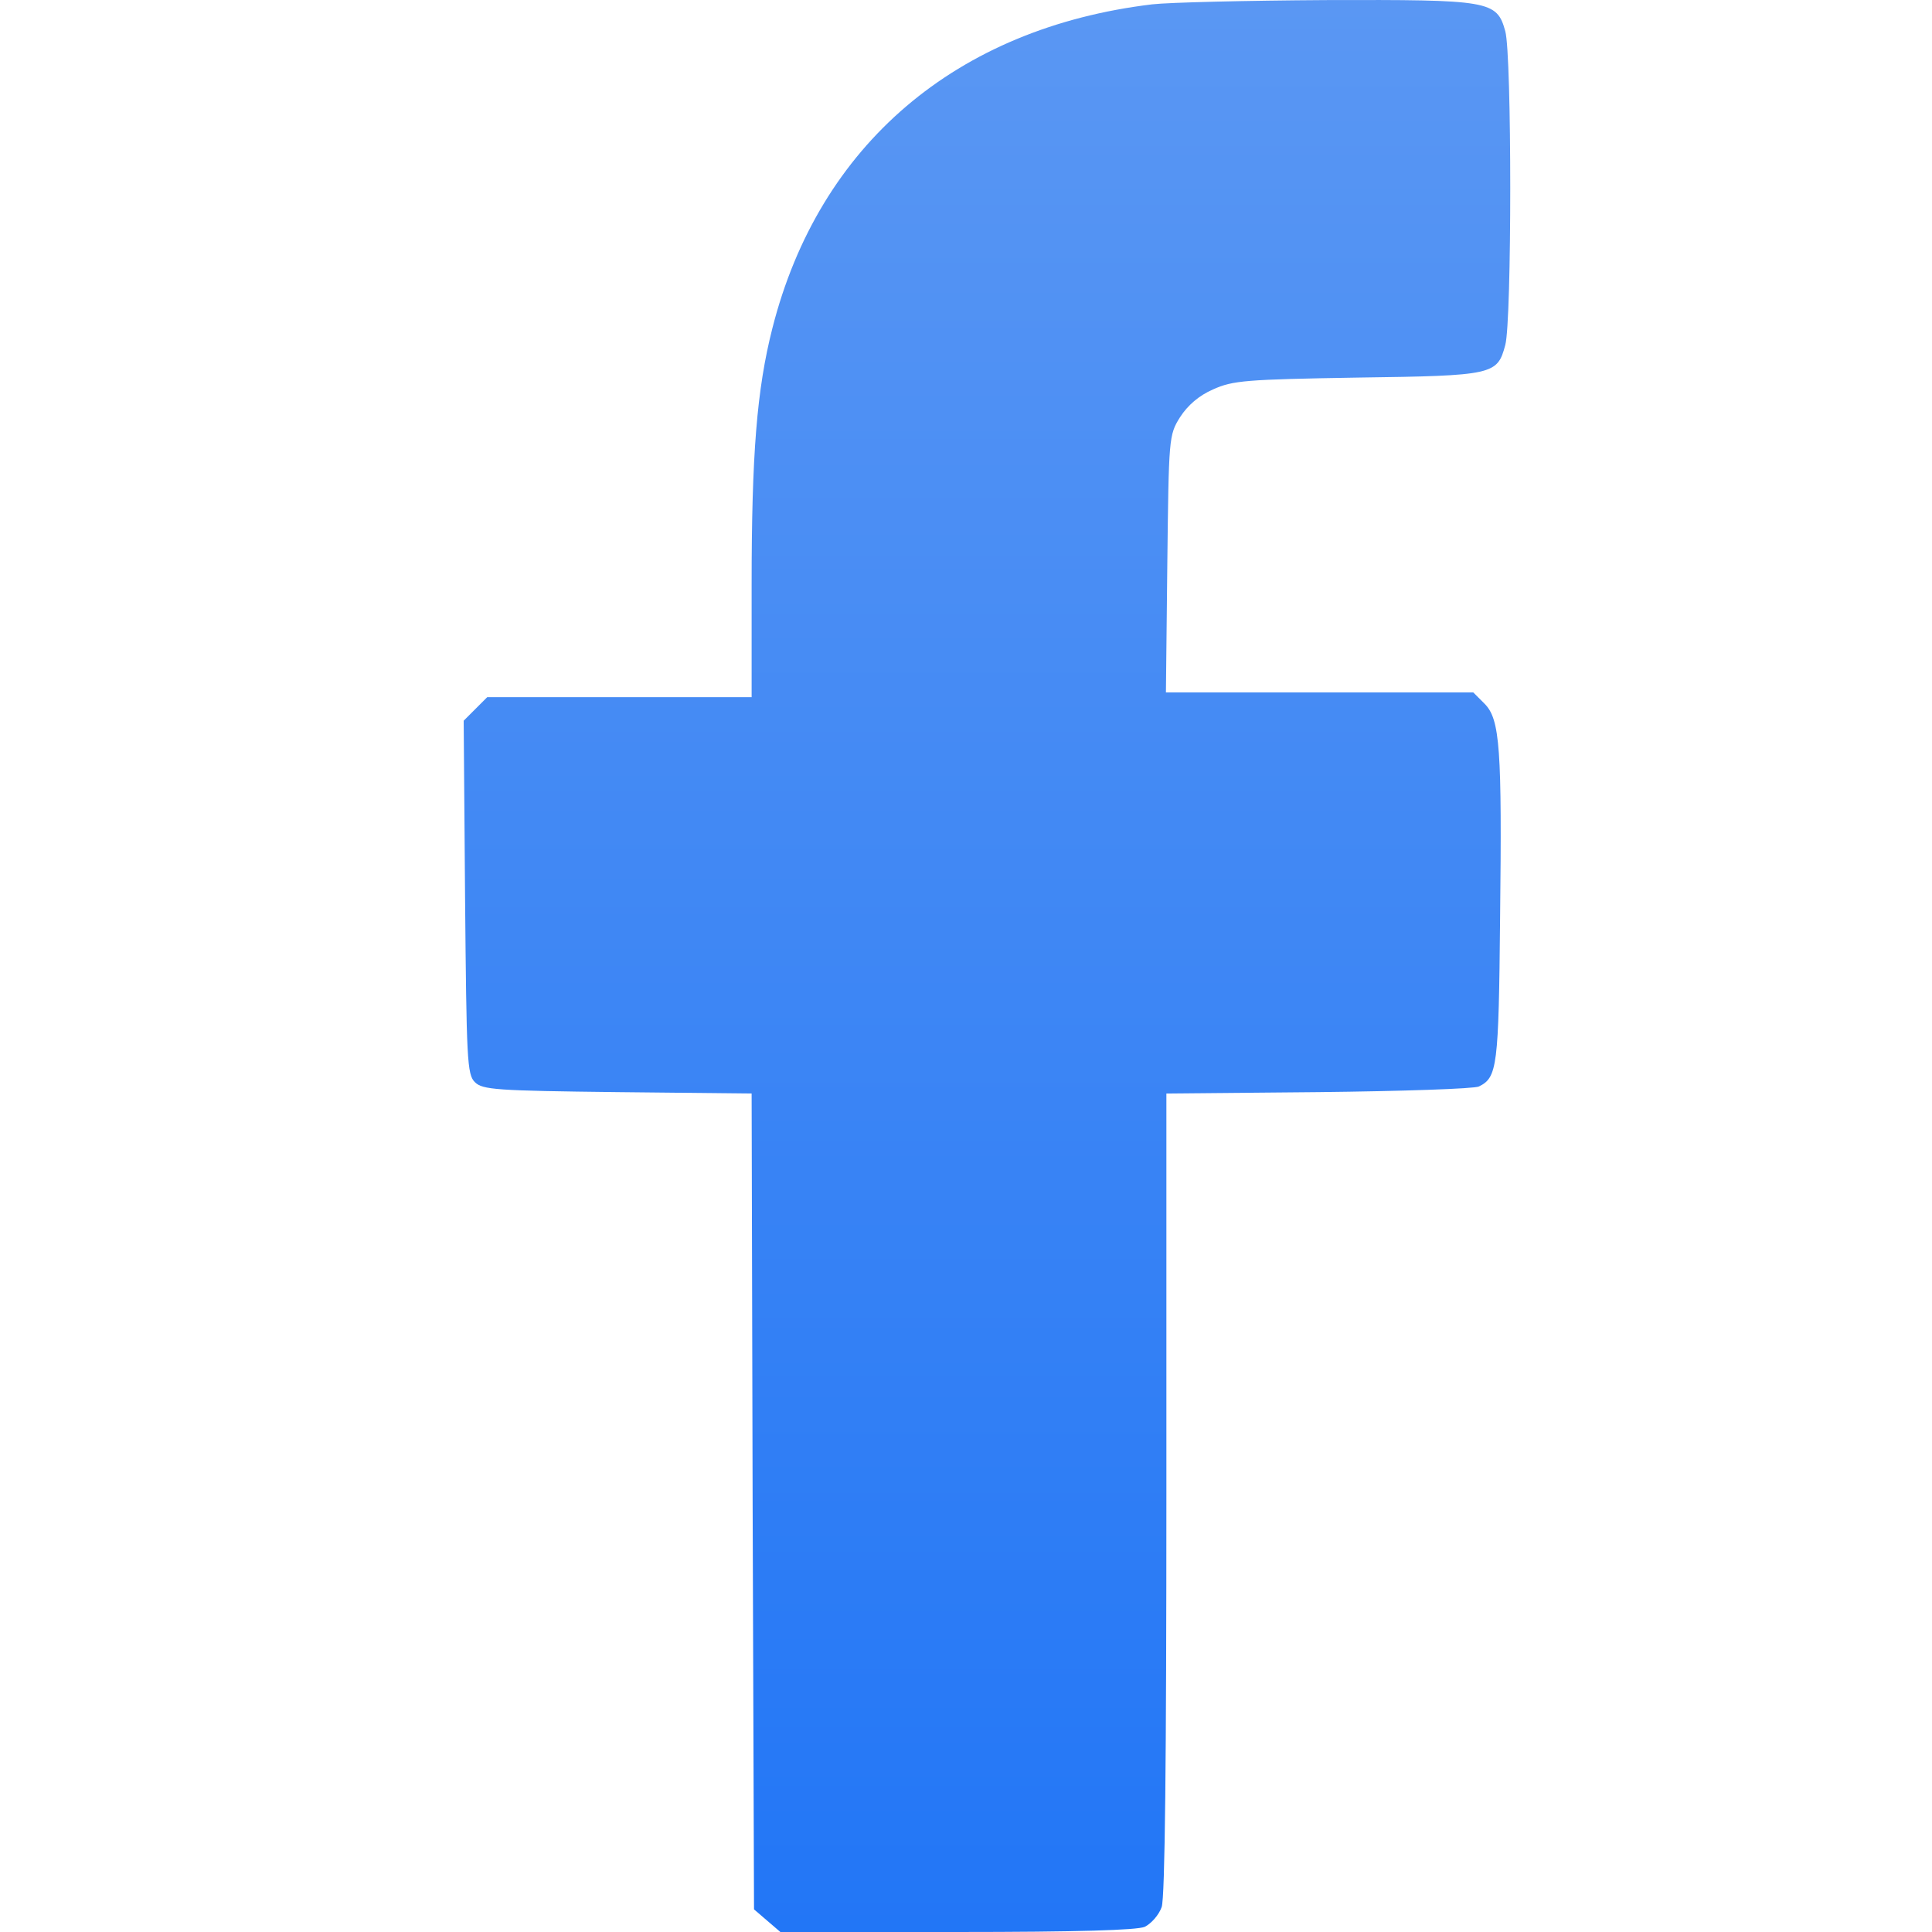 <svg width="25" height="25" viewBox="0 0 25 25" fill="none" xmlns="http://www.w3.org/2000/svg">
<path d="M14.91 0.056C12.373 0.361 10.598 1.873 9.995 4.246C9.793 5.039 9.726 5.88 9.726 7.57V9.021H8.019H6.305L6.152 9.174L6 9.326L6.018 11.613C6.037 13.711 6.043 13.906 6.146 14.004C6.244 14.101 6.421 14.114 7.988 14.132L9.726 14.15L9.739 19.426L9.757 24.707L9.928 24.854L10.098 25H12.379C13.953 25 14.709 24.976 14.813 24.933C14.898 24.89 14.996 24.78 15.032 24.677C15.075 24.555 15.093 22.774 15.093 19.322V14.15L17.063 14.132C18.143 14.12 19.076 14.089 19.137 14.059C19.375 13.943 19.393 13.803 19.411 11.887C19.436 9.686 19.411 9.308 19.21 9.106L19.064 8.96H17.076H15.087L15.105 7.295C15.124 5.667 15.124 5.63 15.27 5.398C15.368 5.246 15.514 5.118 15.697 5.039C15.953 4.923 16.124 4.91 17.563 4.886C19.332 4.862 19.375 4.849 19.478 4.465C19.564 4.154 19.564 0.708 19.478 0.403C19.369 0.007 19.277 -0.005 17.155 0.001C16.136 0.007 15.13 0.031 14.91 0.056Z" fill="url(#paint0_linear_91_2027)"/>
<defs>
<linearGradient id="paint0_linear_91_2027" x1="12.771" y1="25" x2="12.771" y2="0" gradientUnits="userSpaceOnUse">
<stop stop-color="#2276F6"/>
<stop offset="1" stop-color="#5A97F3"/>
</linearGradient>
</defs>
</svg>
